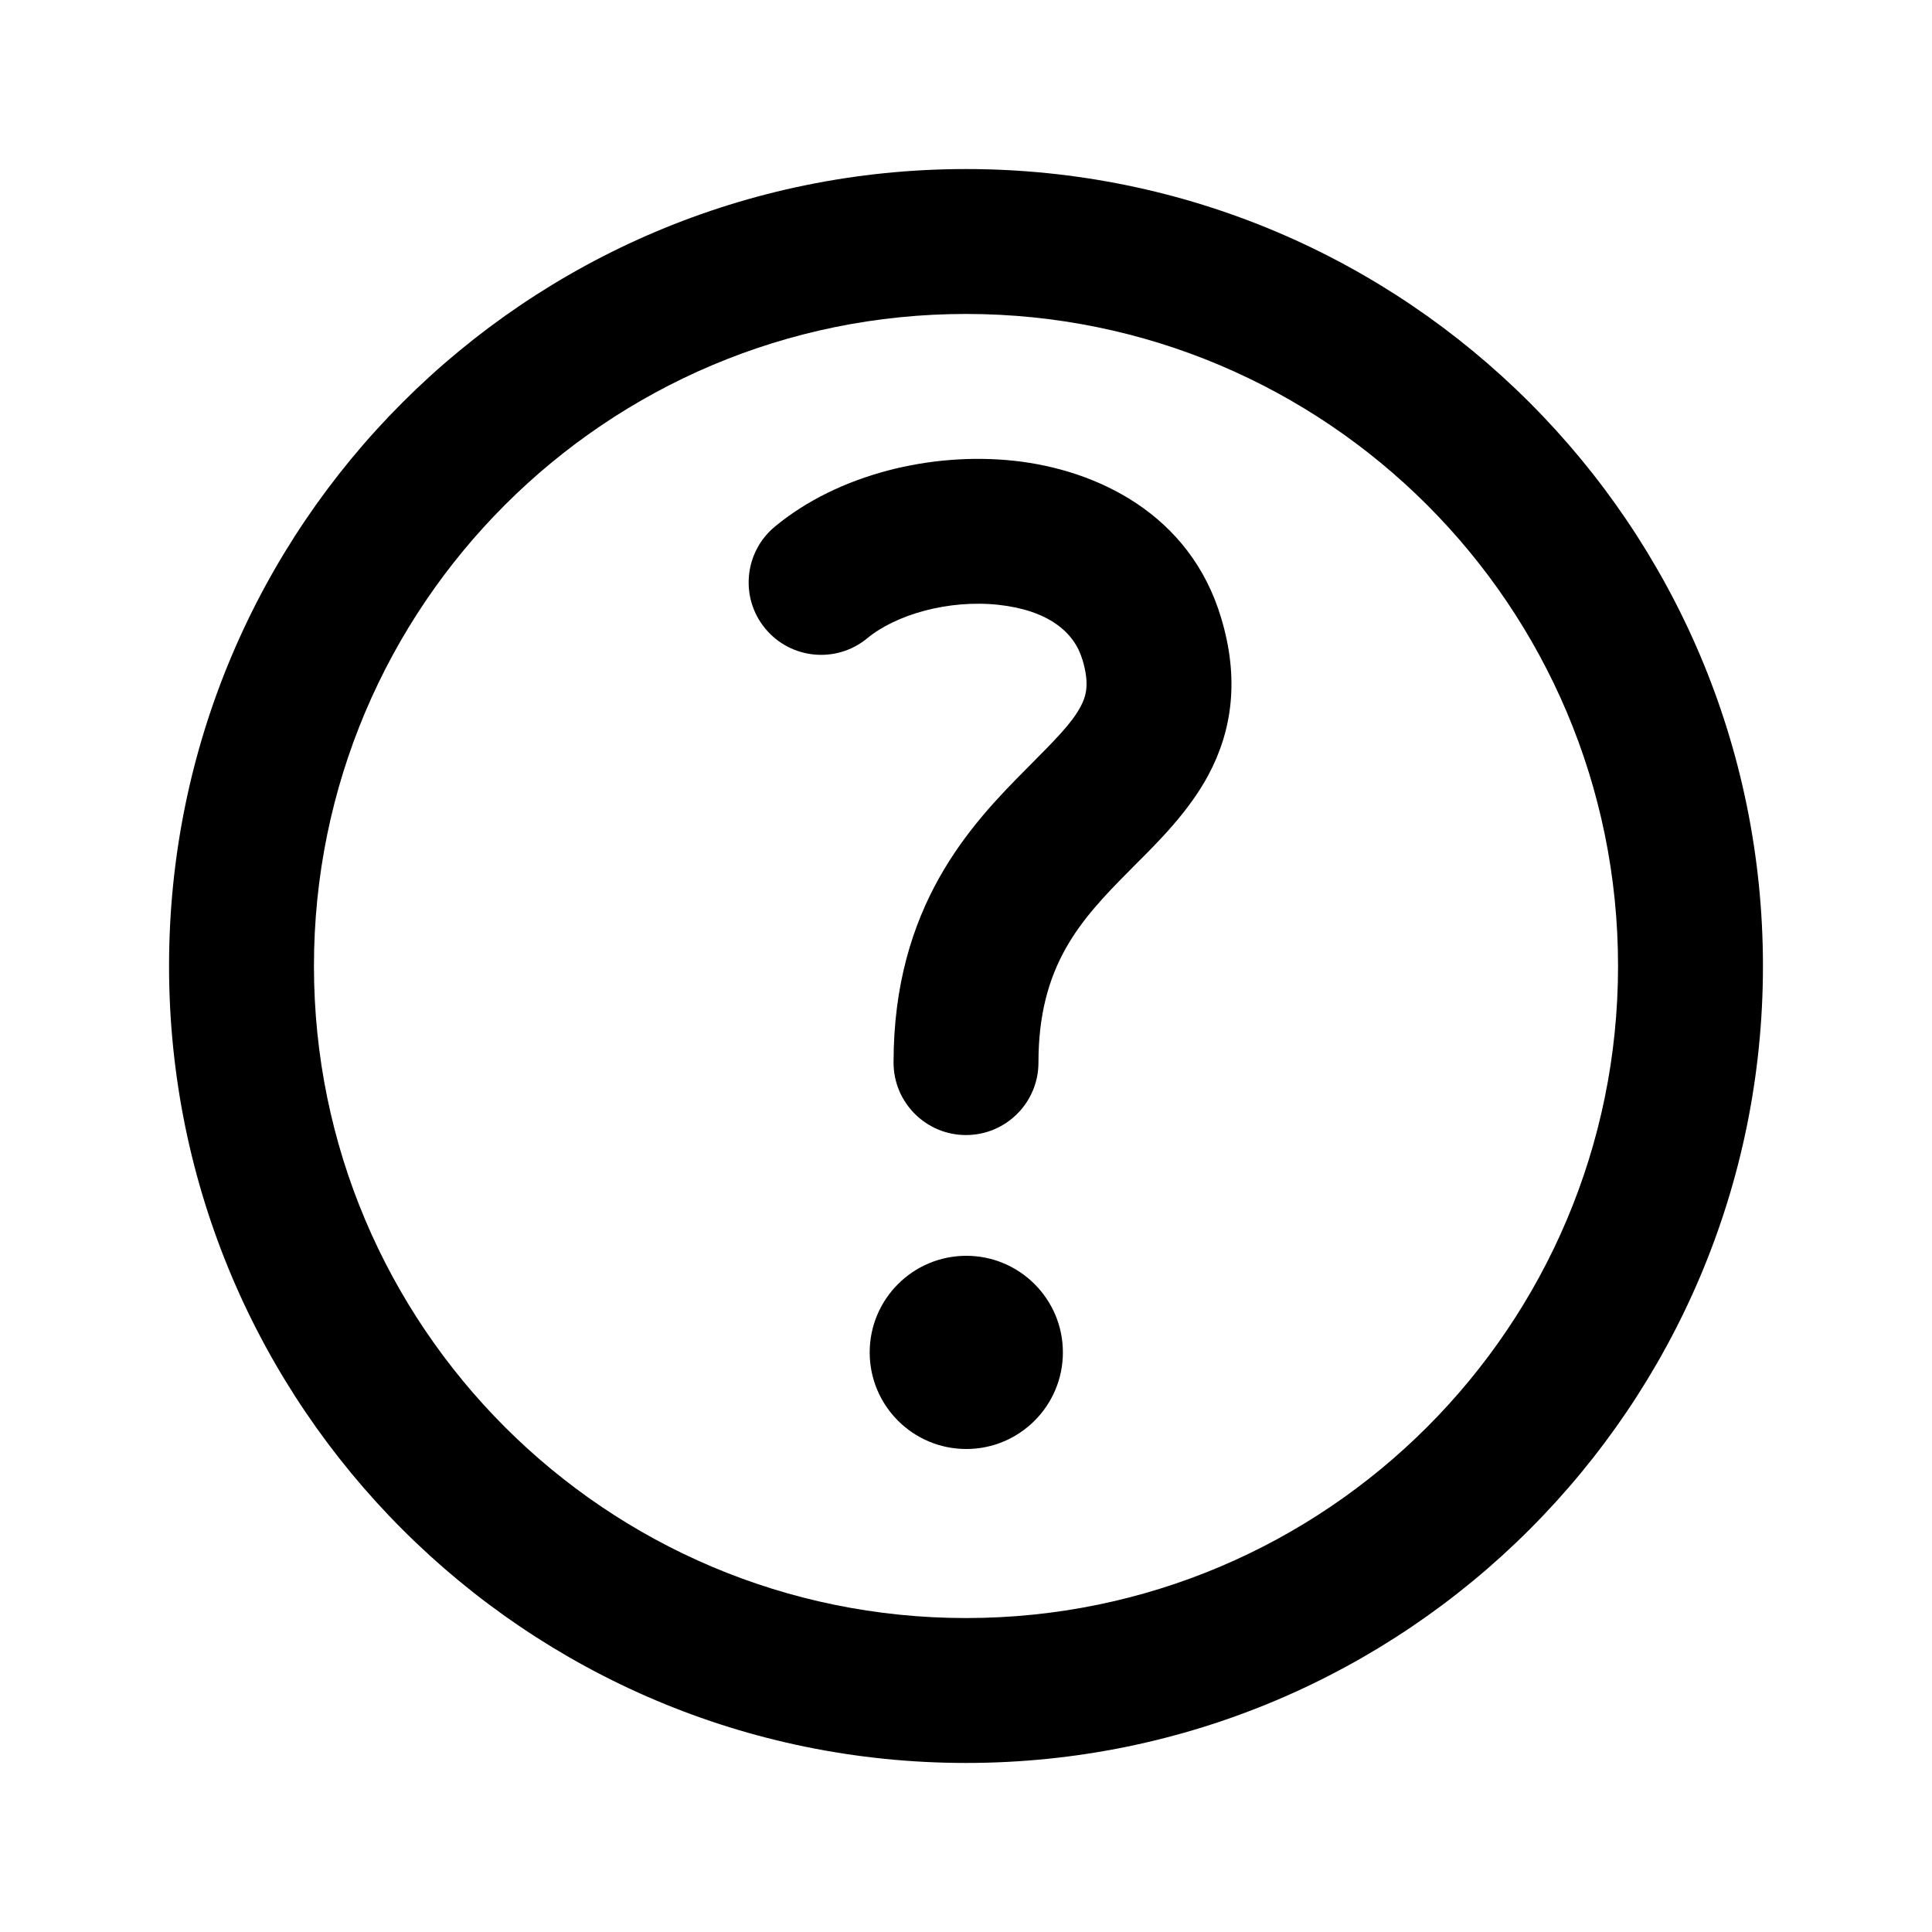 <svg width="20" height="20" viewBox="0 0 20 20" fill="none" xmlns="http://www.w3.org/2000/svg">
<g id="question-mark-circle">
<g id="Group">
<path id="Shape" fill-rule="evenodd" clip-rule="evenodd" d="M10 3.25C6.272 3.25 3.25 6.272 3.25 10C3.25 13.728 6.272 16.75 10 16.75C13.728 16.75 16.75 13.728 16.75 10C16.75 6.272 13.728 3.25 10 3.25ZM1.75 10C1.75 5.444 5.444 1.75 10 1.75C14.556 1.75 18.25 5.444 18.25 10C18.25 14.556 14.556 18.25 10 18.25C5.444 18.25 1.75 14.556 1.75 10ZM10.003 15C10.555 15 11.003 14.552 11.003 14C11.003 13.448 10.555 13 10.003 13C9.451 13 9.003 13.448 9.003 14C9.003 14.552 9.451 15 10.003 15ZM8.978 6.607C9.272 6.364 9.815 6.205 10.336 6.261C10.849 6.317 11.12 6.542 11.204 6.826L11.205 6.827C11.282 7.084 11.243 7.209 11.185 7.317C11.094 7.487 10.934 7.648 10.629 7.955C10.045 8.541 9.25 9.383 9.25 11C9.25 11.414 9.586 11.75 10 11.75C10.414 11.75 10.75 11.414 10.75 11C10.75 9.998 11.182 9.525 11.692 9.013L11.757 8.947C11.994 8.711 12.306 8.4 12.507 8.027C12.76 7.556 12.829 7.019 12.641 6.396C12.321 5.323 11.357 4.863 10.498 4.77C9.647 4.678 8.681 4.906 8.022 5.451C7.703 5.715 7.658 6.188 7.922 6.507C8.186 6.826 8.659 6.871 8.978 6.607Z" fill="currentColor"/>
</g>
</g>
</svg>
